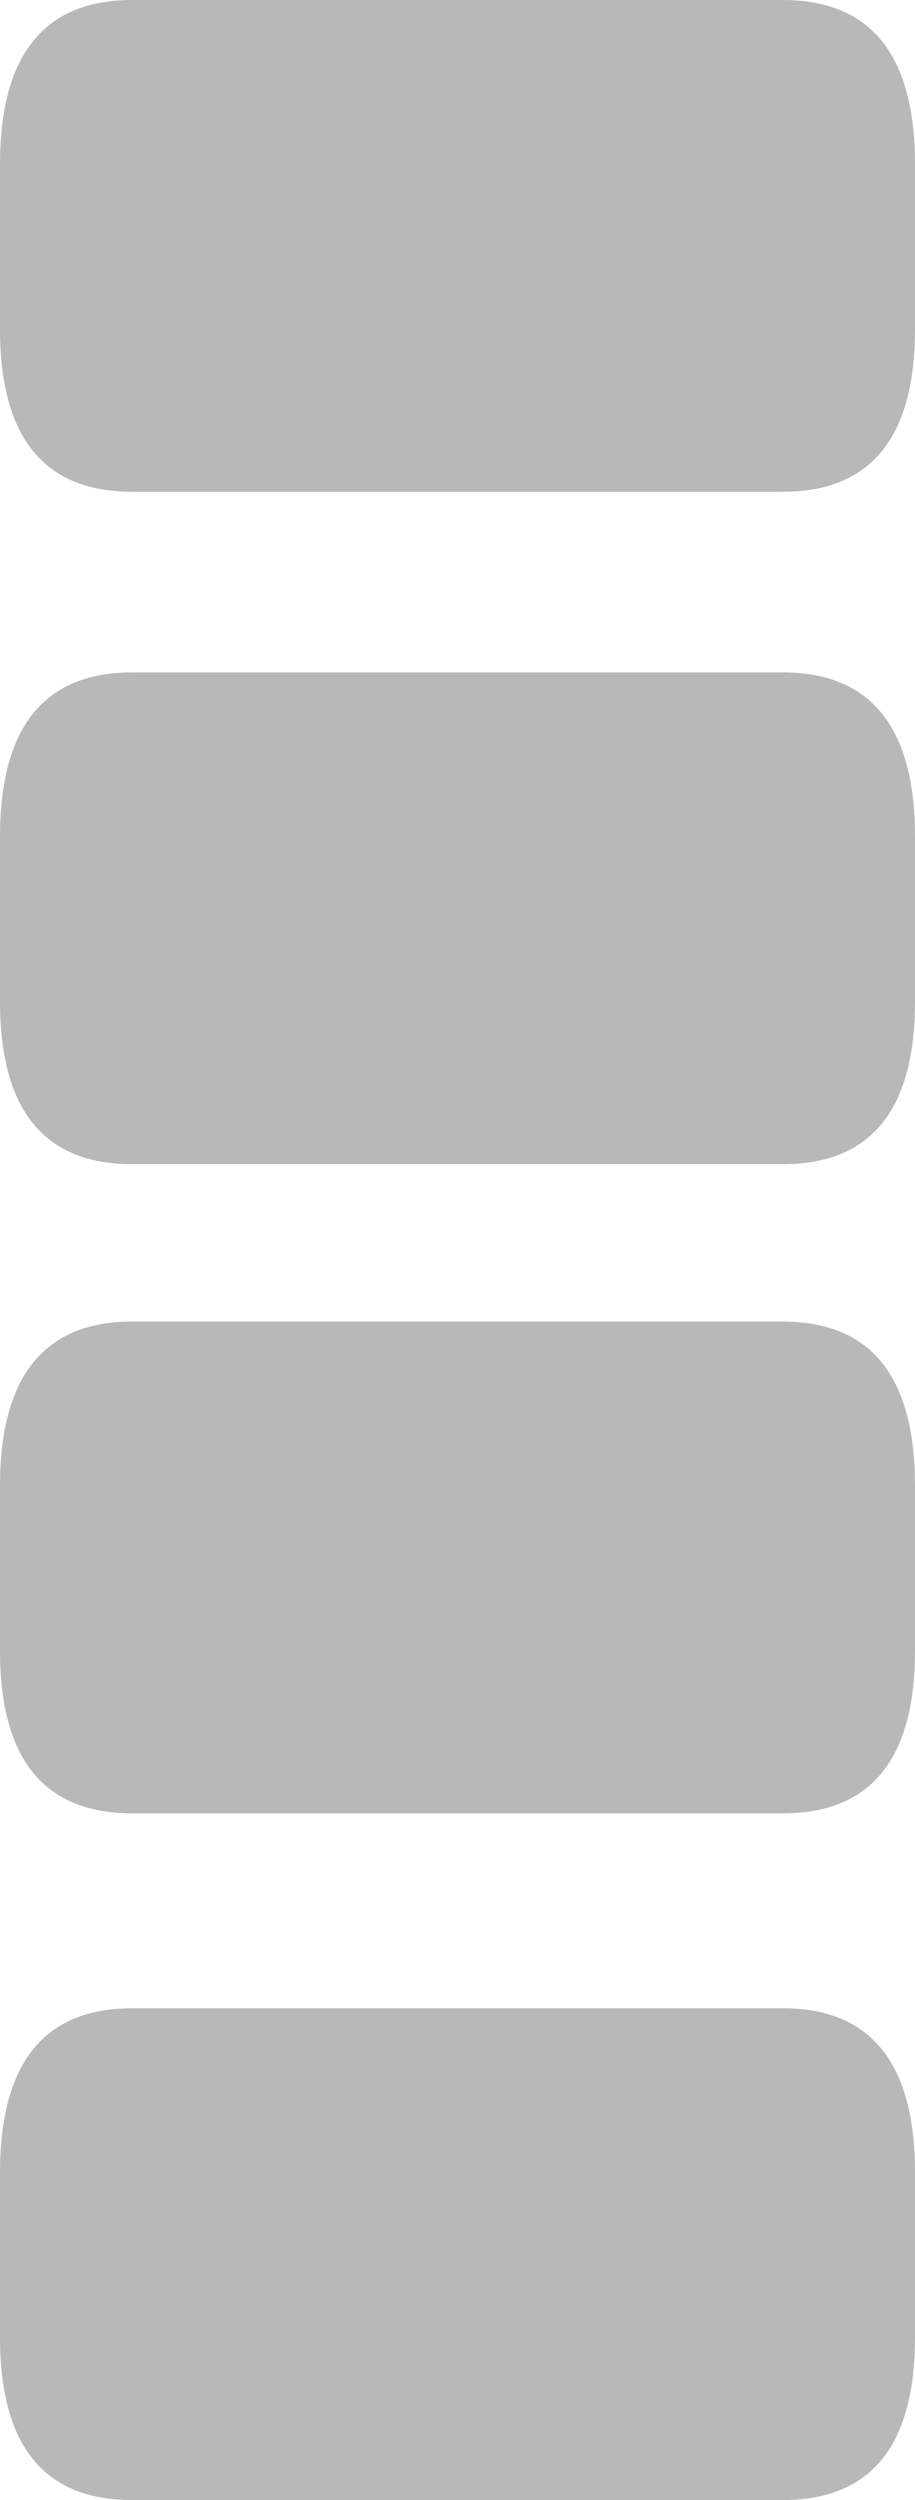 <?xml version="1.0" encoding="UTF-8" standalone="no"?>
<svg xmlns:xlink="http://www.w3.org/1999/xlink" height="69.9px" width="25.6px" xmlns="http://www.w3.org/2000/svg">
  <g transform="matrix(1.0, 0.0, 0.0, 1.0, -110.25, -4.85)">
    <path d="M132.15 4.85 Q135.85 4.85 135.85 9.45 L135.85 14.05 Q135.85 18.6 132.15 18.6 L113.95 18.6 Q110.25 18.6 110.25 14.05 L110.25 9.45 Q110.25 4.85 113.95 4.85 L132.15 4.85" fill="#b8b8b8" fill-rule="evenodd" stroke="none"/>
    <path d="M132.15 23.65 Q135.85 23.65 135.85 28.25 L135.85 32.85 Q135.85 37.4 132.15 37.4 L113.95 37.4 Q110.25 37.4 110.25 32.85 L110.25 28.25 Q110.25 23.65 113.95 23.65 L132.15 23.65" fill="#b8b8b8" fill-rule="evenodd" stroke="none"/>
    <path d="M132.15 41.8 Q135.85 41.8 135.85 46.4 L135.85 51.0 Q135.85 55.55 132.15 55.55 L113.95 55.55 Q110.25 55.55 110.25 51.0 L110.25 46.4 Q110.25 41.8 113.95 41.8 L132.15 41.8" fill="#b8b8b8" fill-rule="evenodd" stroke="none"/>
    <path d="M132.15 61.0 Q135.85 61.0 135.85 65.6 L135.85 70.2 Q135.85 74.75 132.15 74.75 L113.95 74.75 Q110.25 74.75 110.25 70.2 L110.25 65.6 Q110.25 61.0 113.95 61.0 L132.15 61.0" fill="#b8b8b8" fill-rule="evenodd" stroke="none"/>
  </g>
</svg>
